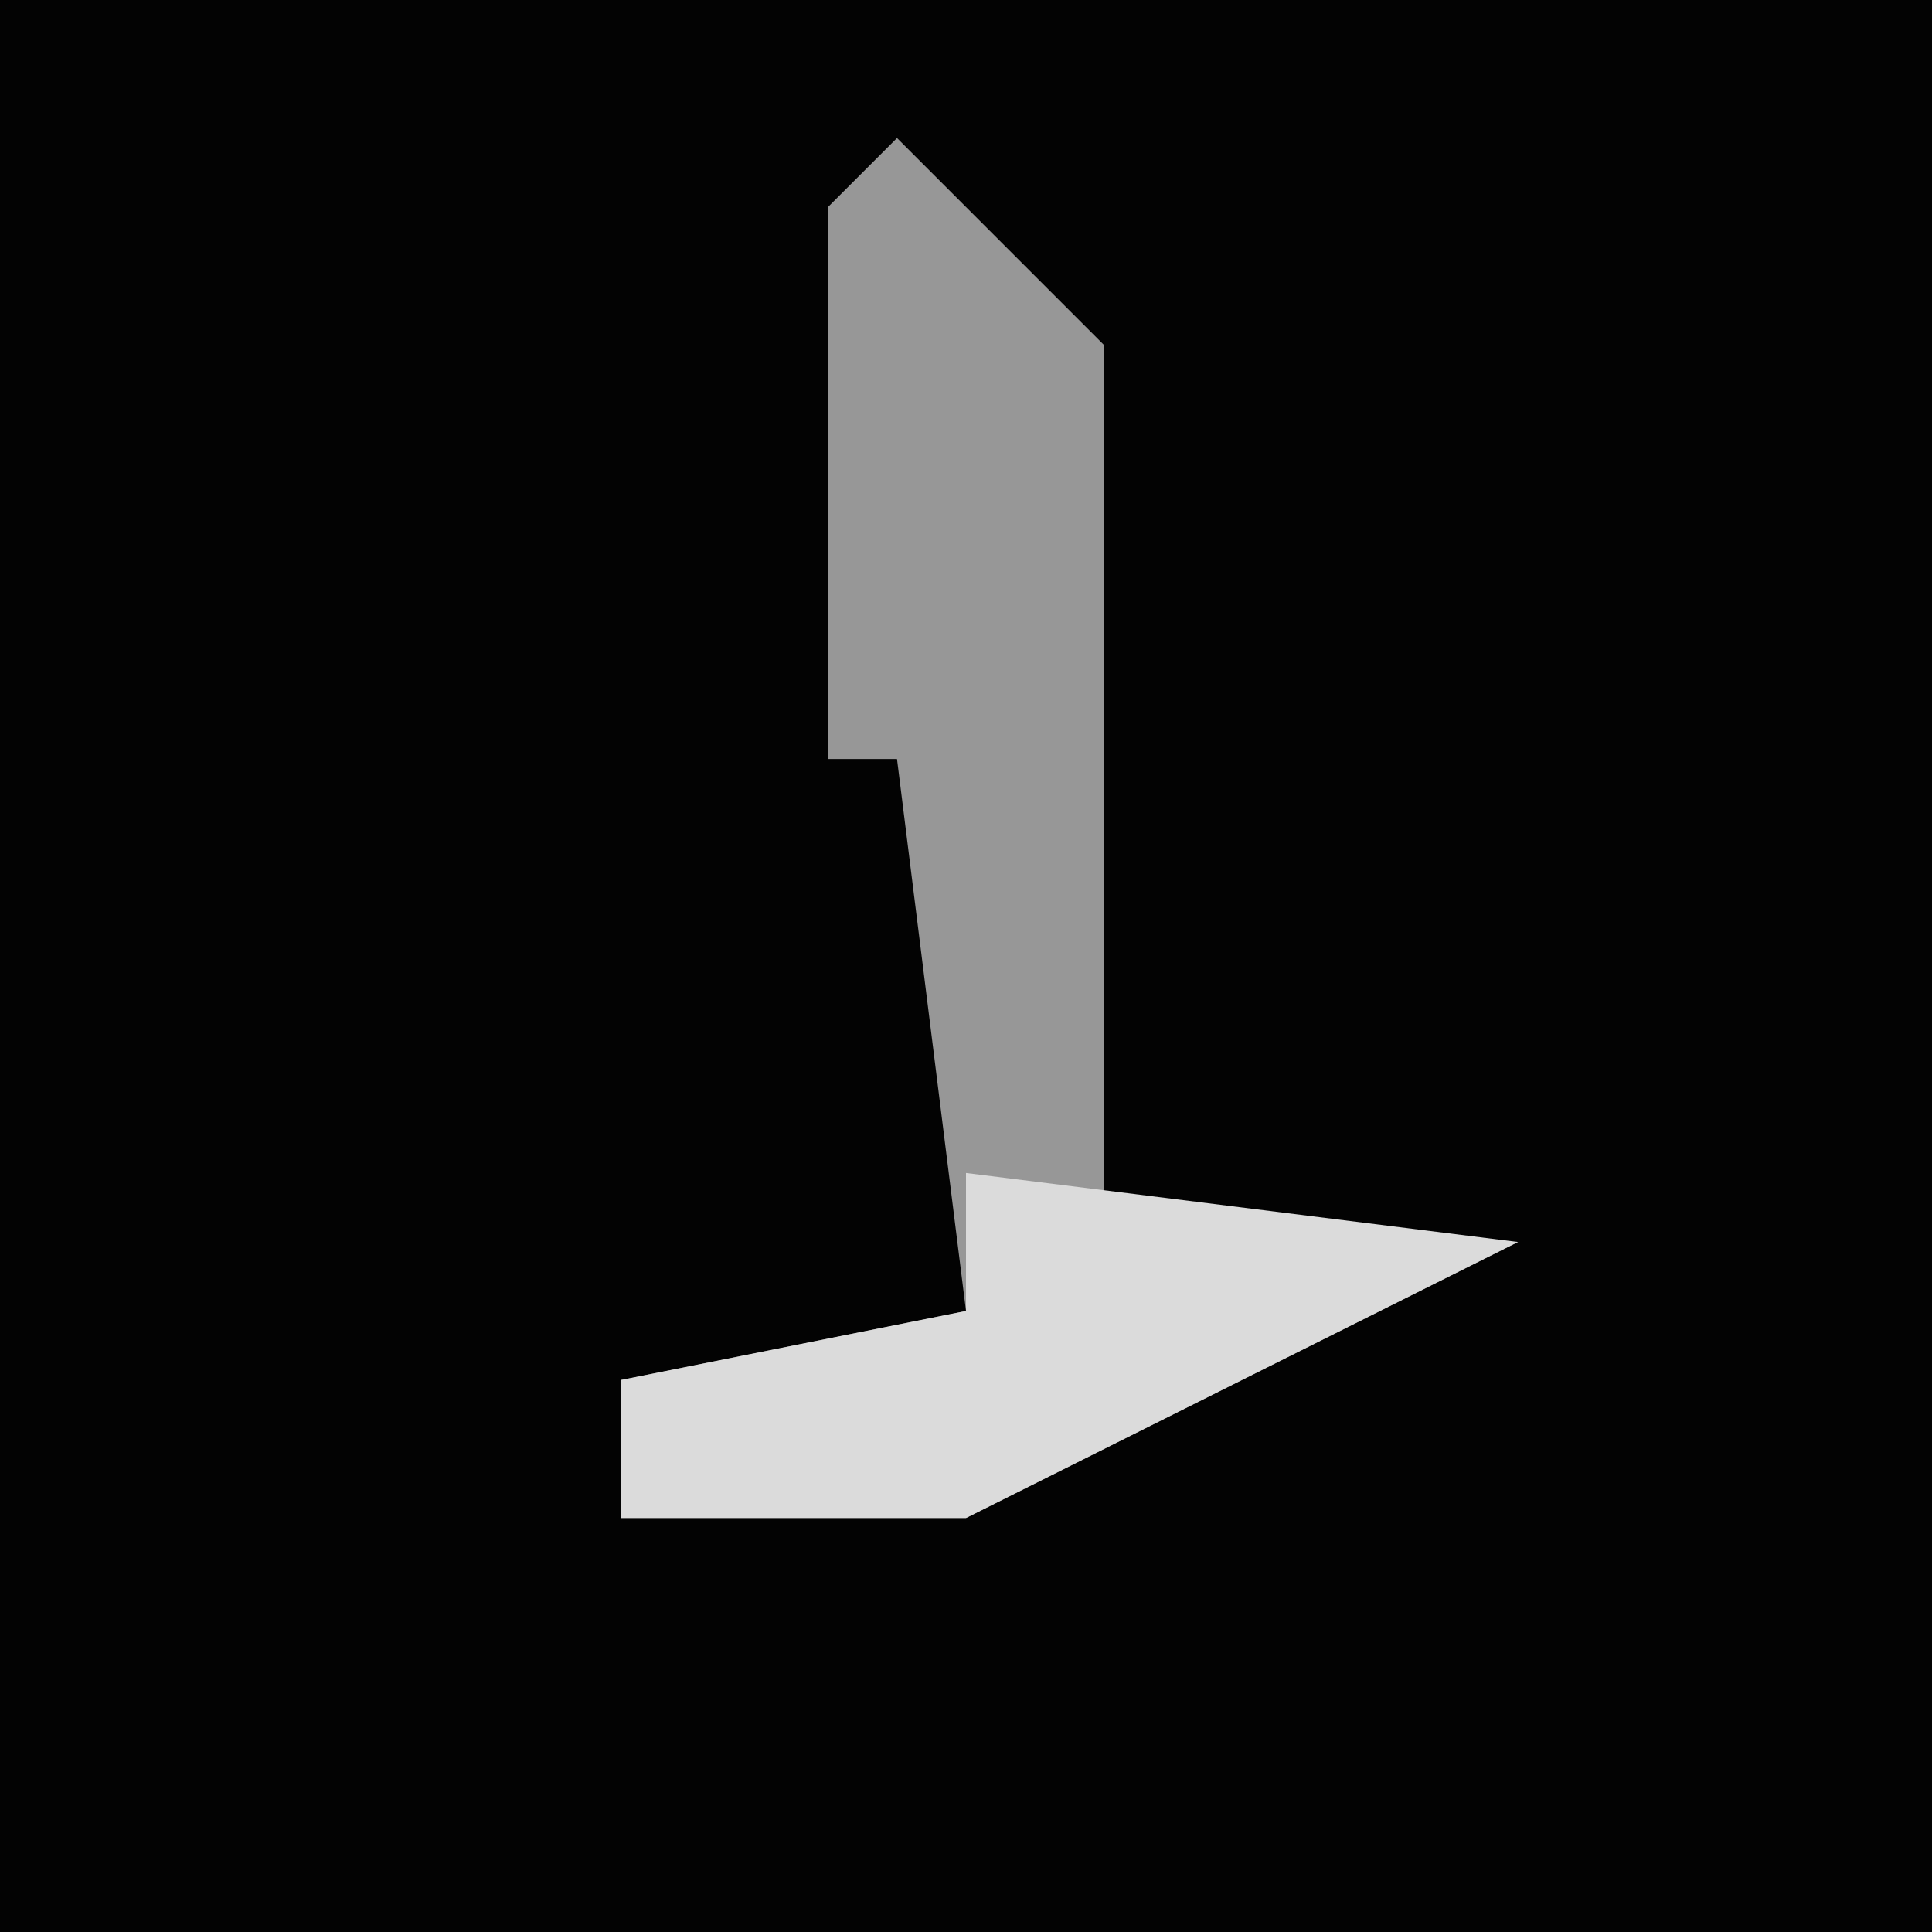 <?xml version="1.0" encoding="UTF-8"?>
<svg version="1.1" xmlns="http://www.w3.org/2000/svg" width="28" height="28">
<path d="M0,0 L28,0 L28,28 L0,28 Z " fill="#030303" transform="translate(0,0)"/>
<path d="M0,0 L3,3 L3,16 L9,16 L5,18 L1,20 L-4,20 L-4,18 L1,17 L0,9 L-1,9 L-1,1 Z " fill="#979797" transform="translate(13,2)"/>
<path d="M0,0 L8,1 L4,3 L0,5 L-5,5 L-5,3 L0,2 Z " fill="#DBDBDB" transform="translate(14,17)"/>
</svg>
